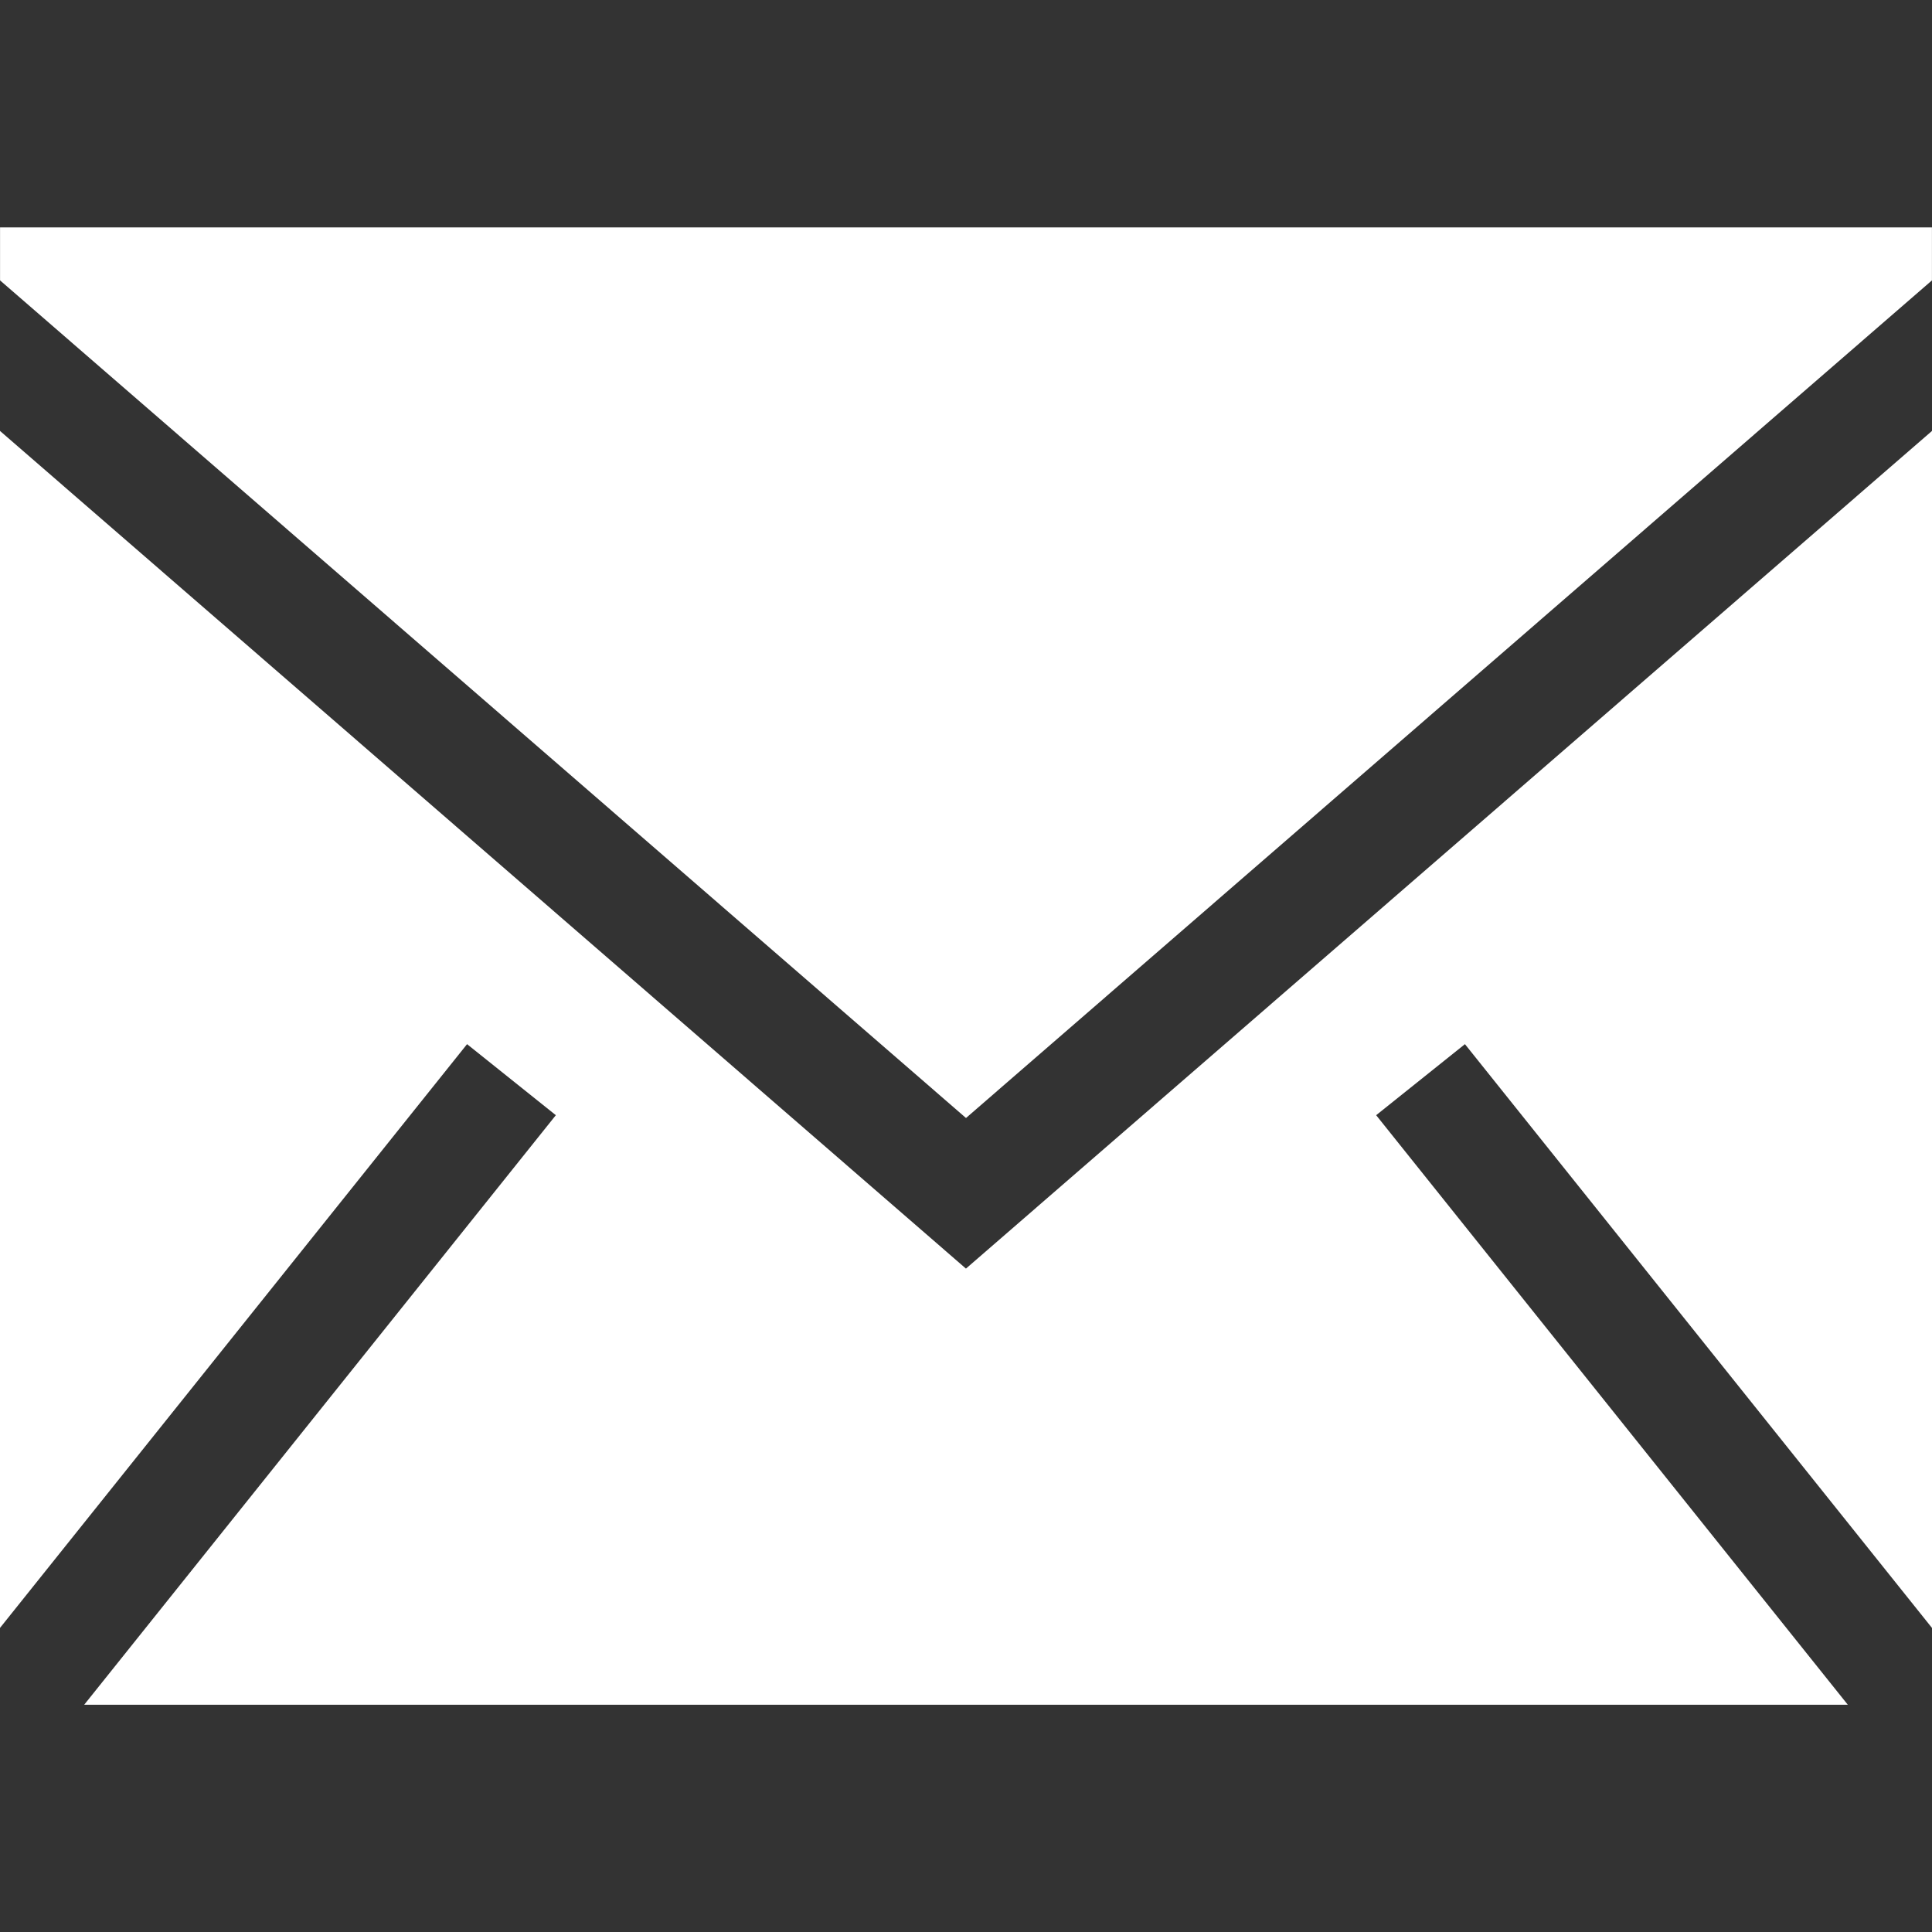 <svg width="40" height="40" viewBox="0 0 40 40" fill="none" xmlns="http://www.w3.org/2000/svg">
<rect x="0" y="0" width="40" height="40" fill="#333333" stroke="none"/>
<g clip-path="url(#clip0_846_20)">
<path fill-rule="evenodd" clip-rule="evenodd" d="M40 8.922V33.705L30.33 21.618L28.492 23.089L38.257 35.295H1.743L11.508 23.089L9.67 21.618L0 33.704V8.922L19.999 26.265L40 8.922ZM39.999 4.708V5.805L20 23.147L0.001 5.805V4.708H39.999Z" fill="#ffffff"/>
</g>
<defs>
<clipPath id="clip0_846_20">
<rect width="40" height="40" fill="white"/>
</clipPath>
</defs>
</svg>

